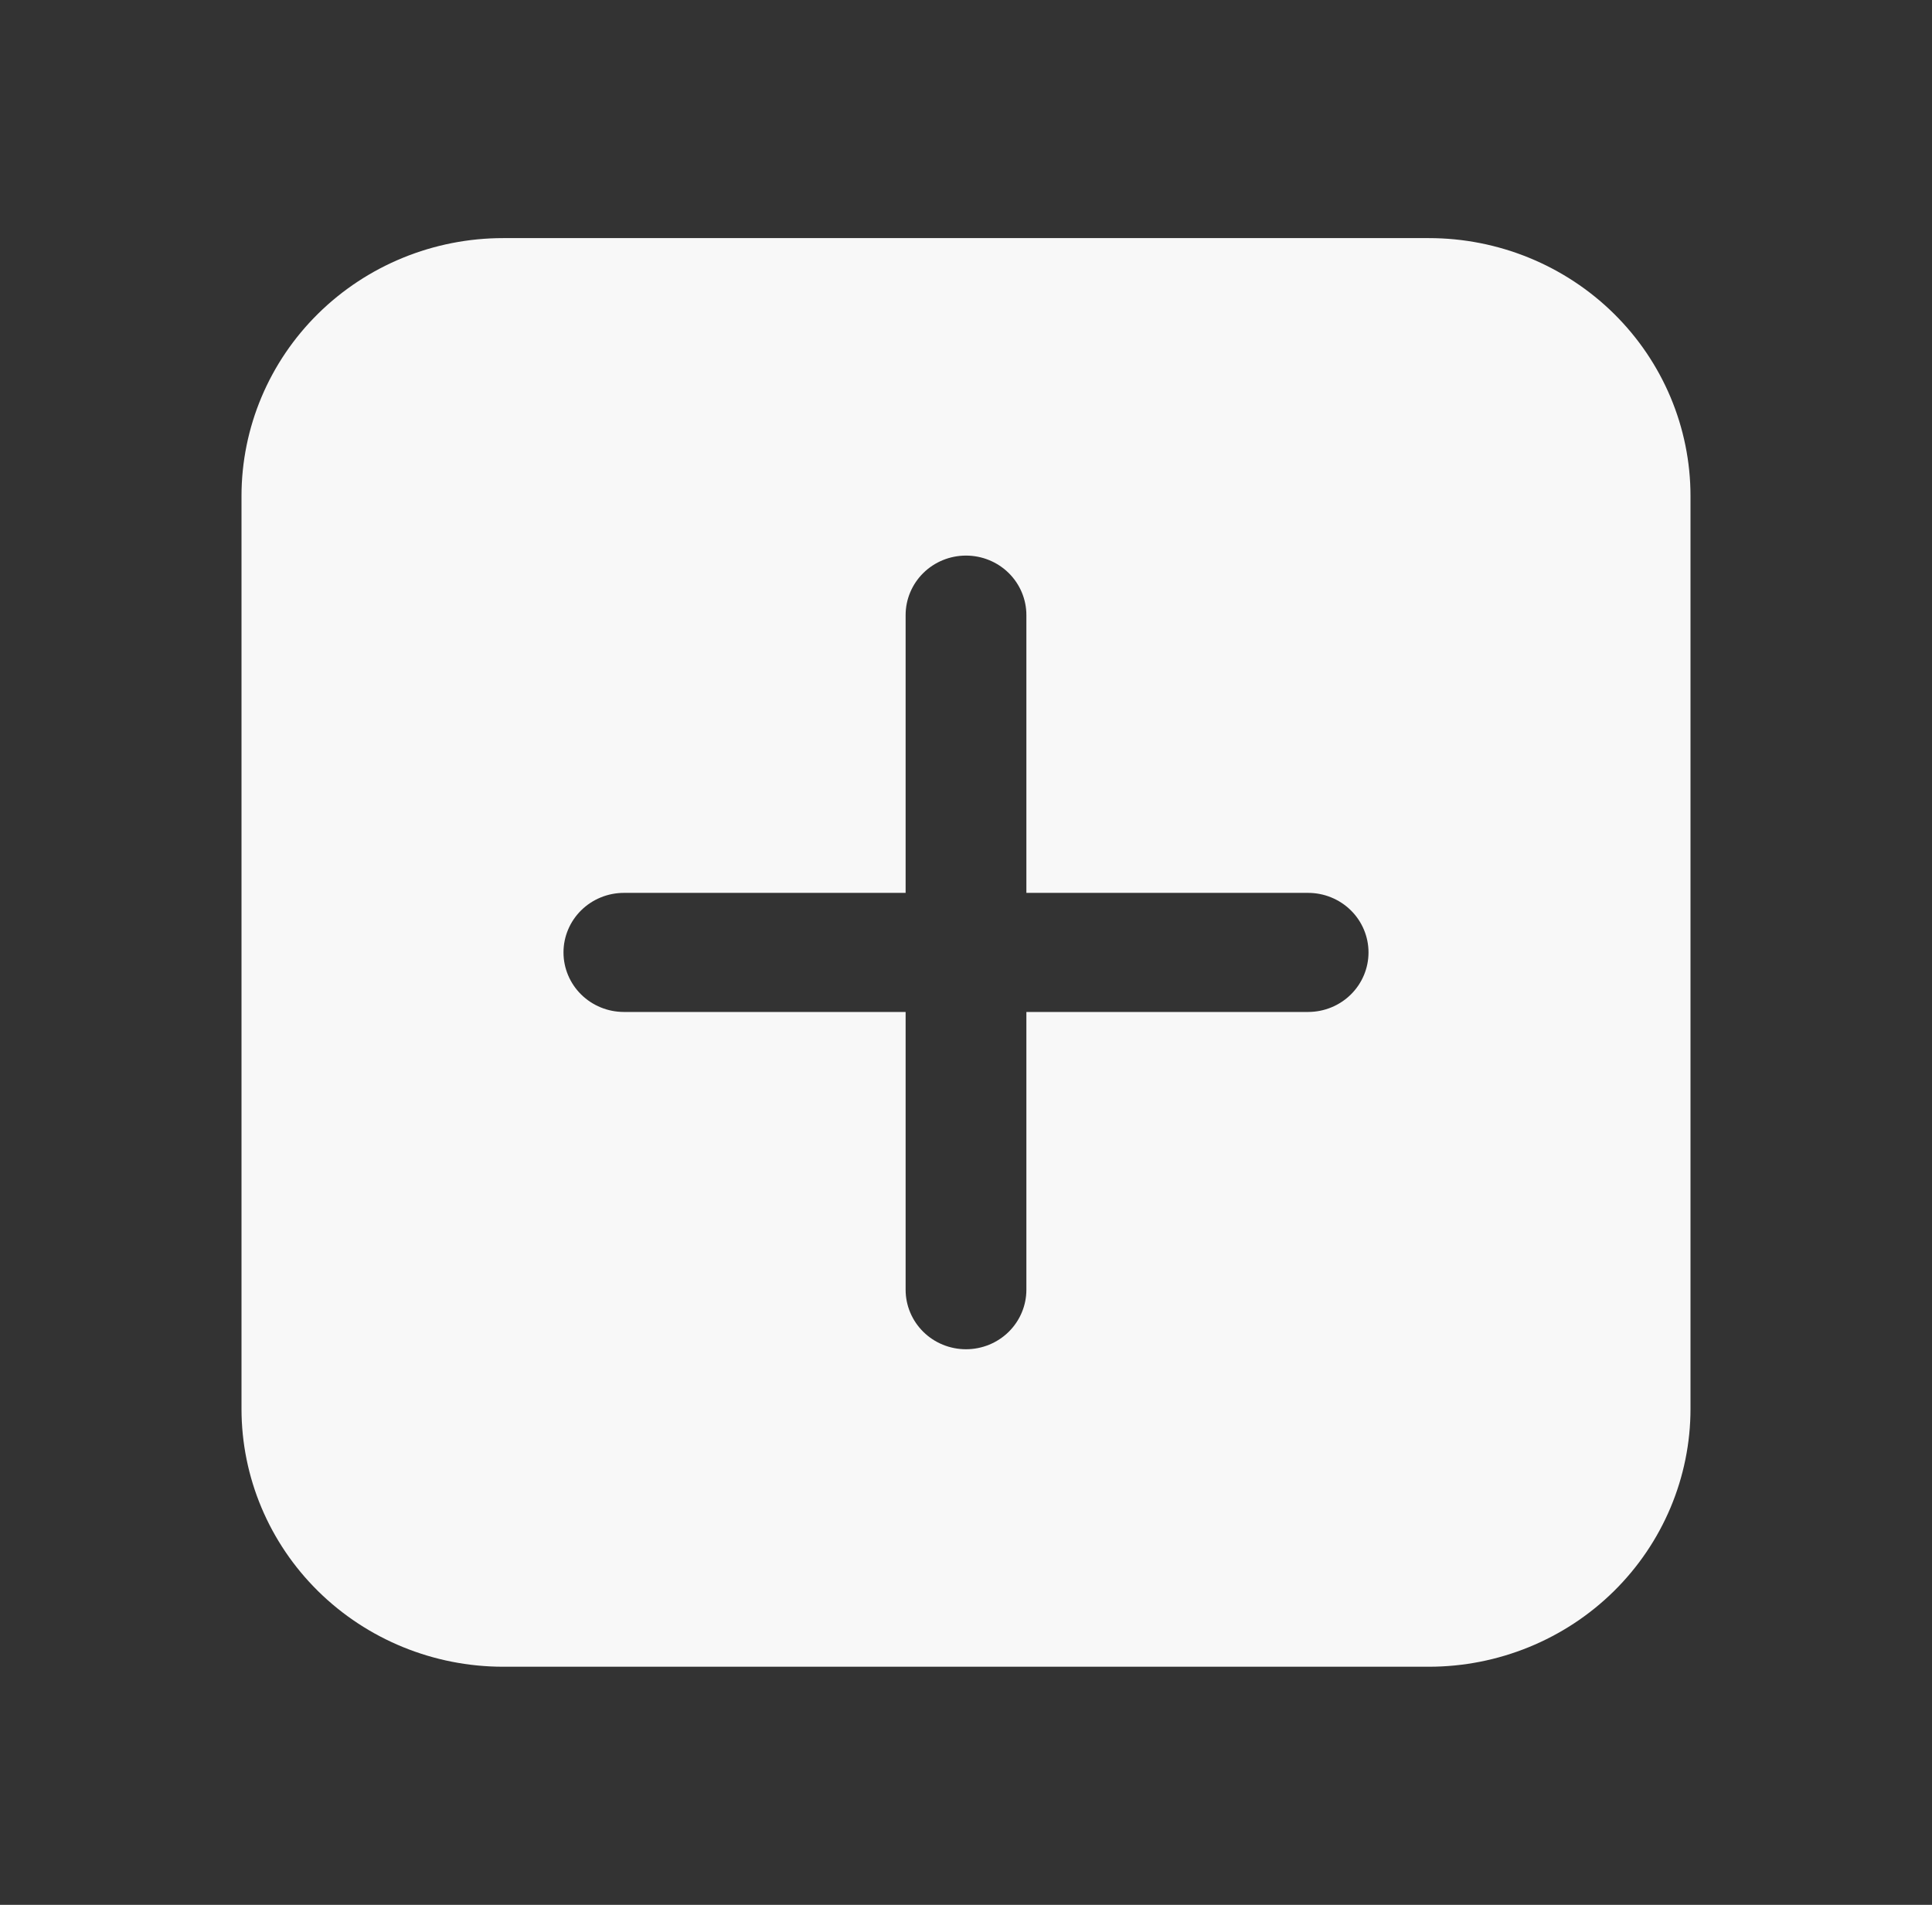 <svg width="71" height="70" viewBox="0 0 71 70" fill="none" xmlns="http://www.w3.org/2000/svg">
<rect x="0" y="0" width="71" height="70" fill="#333333" stroke="none"/>
<path d="M8.875 18.229C8.875 15.715 9.888 13.304 11.691 11.526C13.494 9.749 15.94 8.75 18.49 8.75H52.51C55.06 8.75 57.506 9.749 59.309 11.526C61.112 13.304 62.125 15.715 62.125 18.229V51.771C62.125 54.285 61.112 56.696 59.309 58.474C57.506 60.251 55.06 61.25 52.51 61.25H18.49C15.94 61.25 13.494 60.251 11.691 58.474C9.888 56.696 8.875 54.285 8.875 51.771V18.229ZM37.719 22.604C37.719 22.024 37.485 21.468 37.069 21.057C36.653 20.647 36.088 20.417 35.5 20.417C34.912 20.417 34.347 20.647 33.931 21.057C33.515 21.468 33.281 22.024 33.281 22.604V32.812H22.927C22.339 32.812 21.774 33.043 21.358 33.453C20.942 33.863 20.708 34.42 20.708 35C20.708 35.58 20.942 36.137 21.358 36.547C21.774 36.957 22.339 37.188 22.927 37.188H33.281V47.396C33.281 47.976 33.515 48.532 33.931 48.943C34.347 49.353 34.912 49.583 35.5 49.583C36.088 49.583 36.653 49.353 37.069 48.943C37.485 48.532 37.719 47.976 37.719 47.396V37.188H48.073C48.661 37.188 49.226 36.957 49.642 36.547C50.058 36.137 50.292 35.58 50.292 35C50.292 34.42 50.058 33.863 49.642 33.453C49.226 33.043 48.661 32.812 48.073 32.812H37.719V22.604Z" fill="#F8F8F8"/>
</svg>
